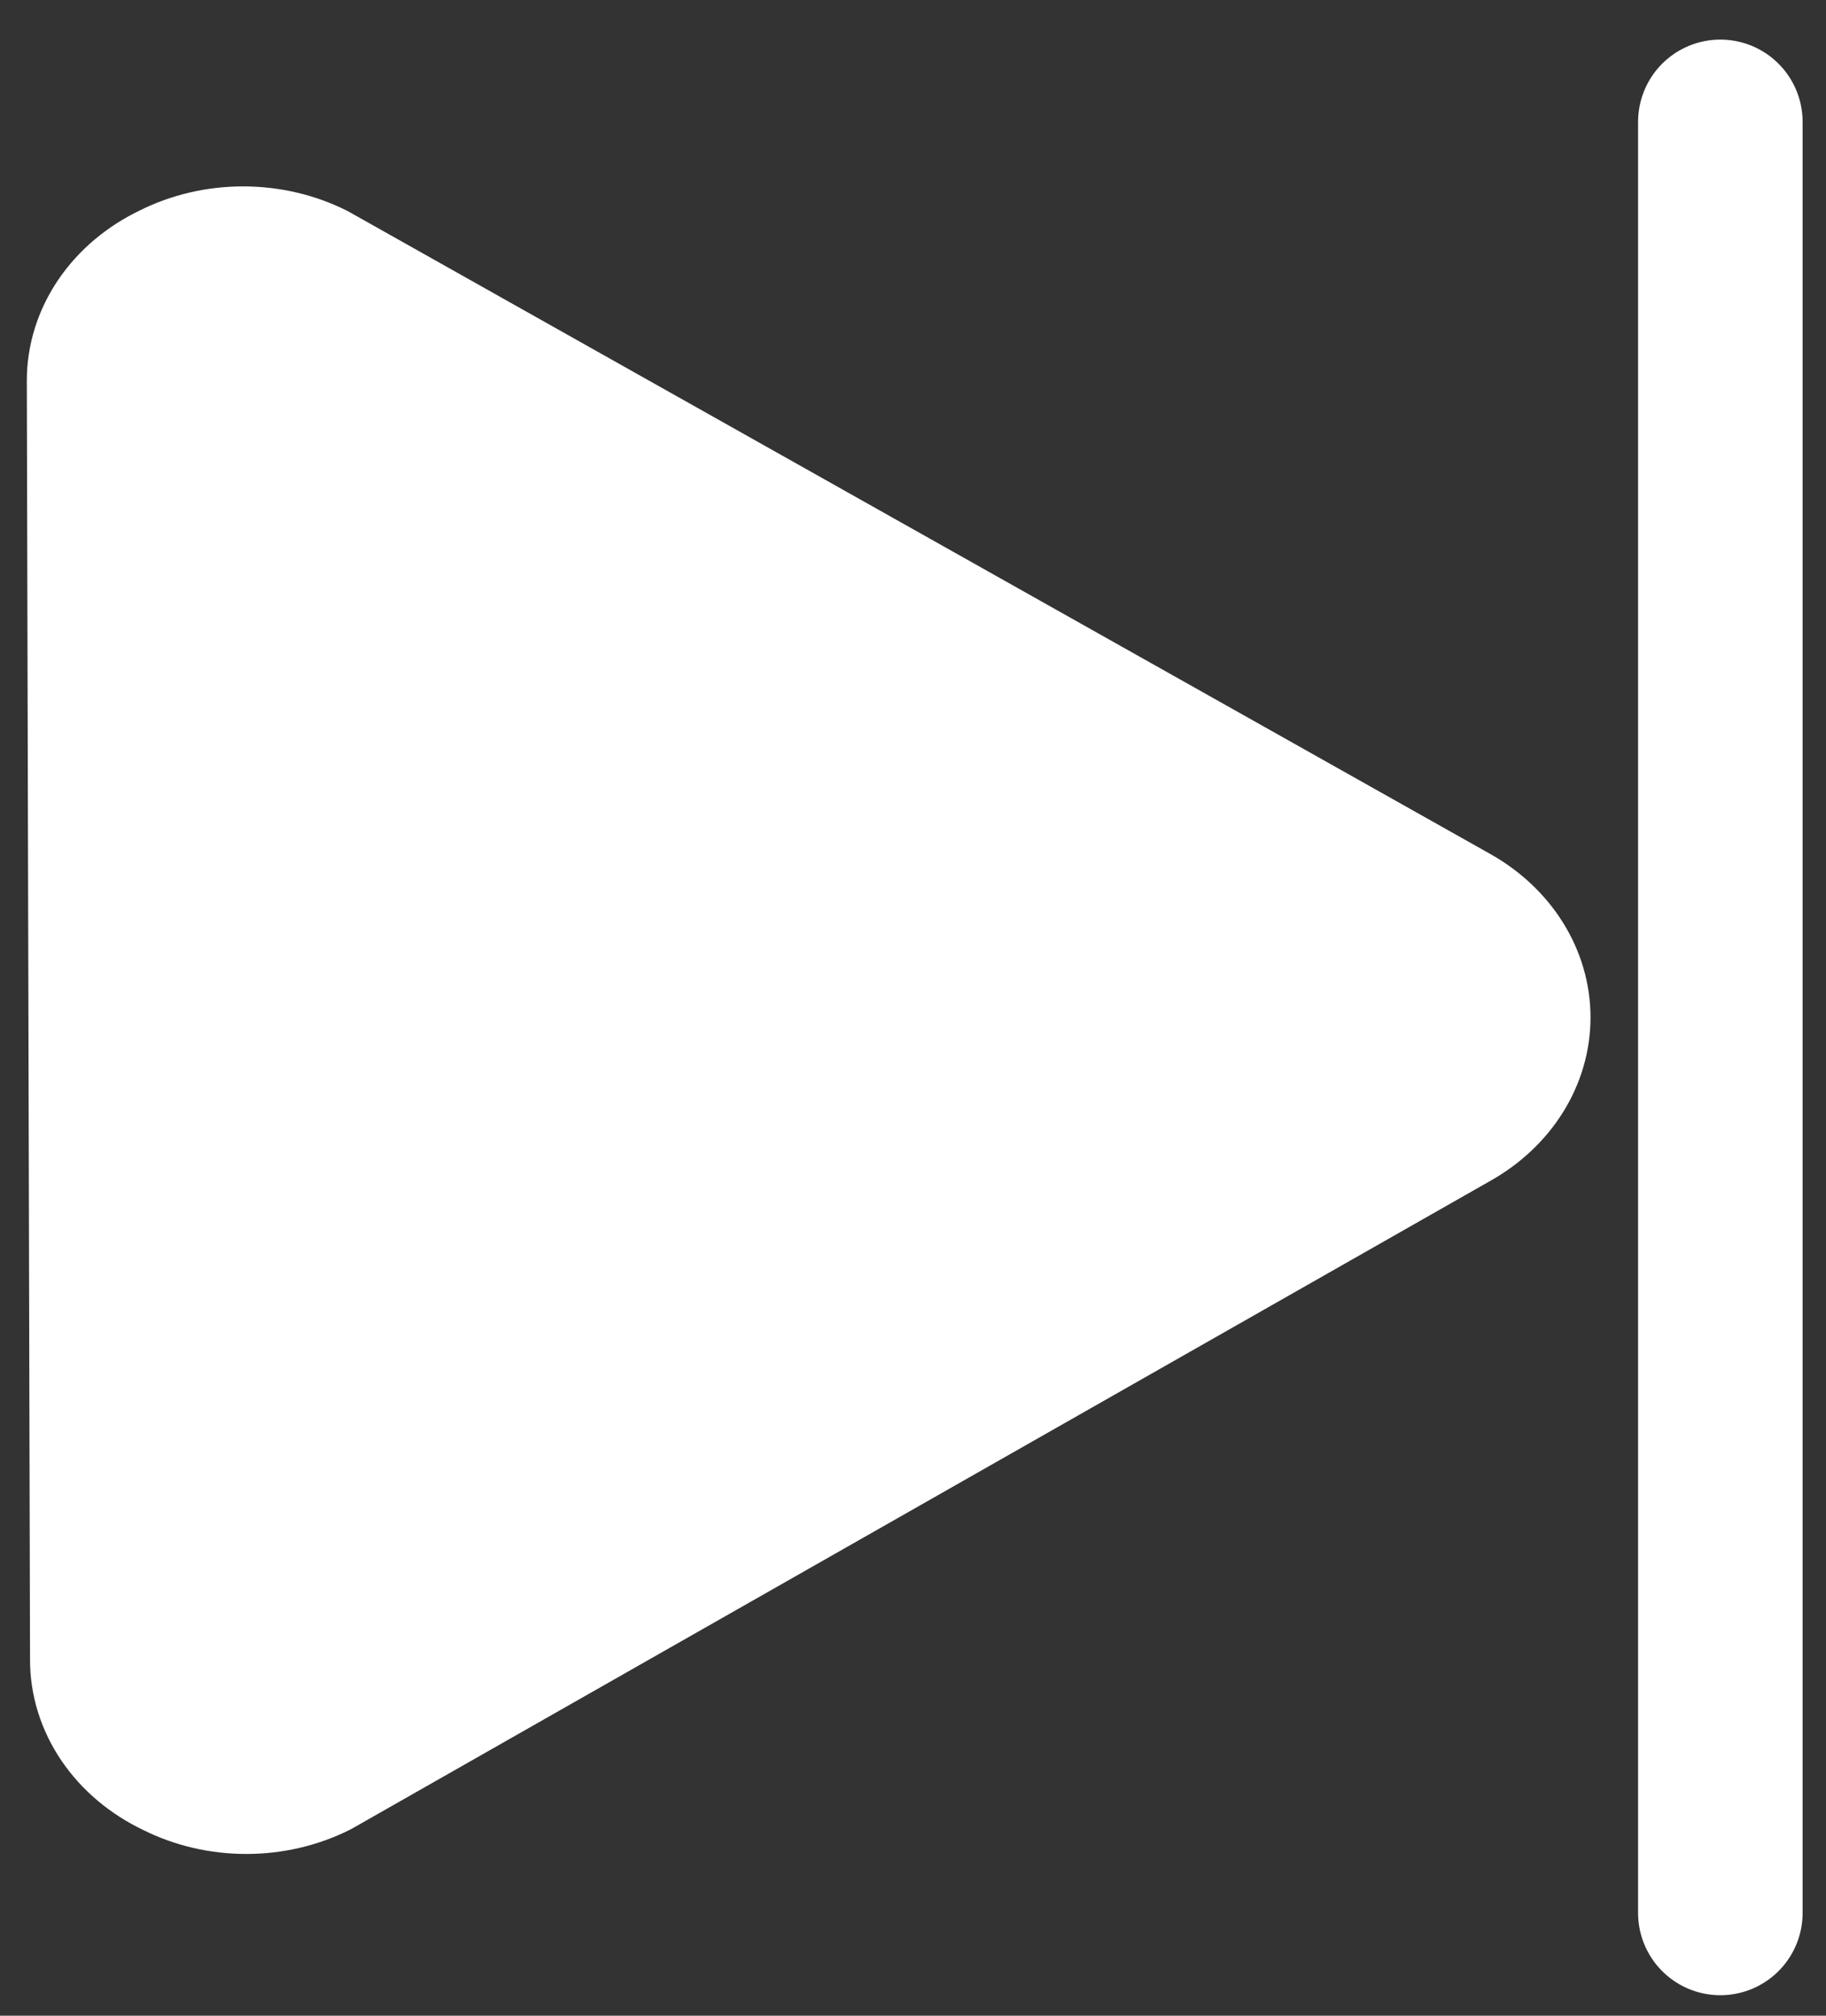 <svg width="29" height="32" viewBox="0 0 29 32" fill="none" xmlns="http://www.w3.org/2000/svg">
<rect x="0" y="0" width="29" height="32" fill="#333333" stroke="none"/>
<path d="M27.322 1.935V30.368" stroke="white" stroke-width="2.613" stroke-linecap="round" stroke-linejoin="round"/>
<path d="M1.348 26.343C1.346 26.737 1.467 27.123 1.697 27.462C1.927 27.801 2.258 28.079 2.655 28.268C3.037 28.46 3.47 28.561 3.911 28.561C4.353 28.561 4.786 28.46 5.168 28.268L23.239 17.989C23.592 17.791 23.882 17.519 24.083 17.198C24.284 16.877 24.389 16.517 24.389 16.152C24.389 15.786 24.284 15.427 24.083 15.106C23.882 14.785 23.592 14.513 23.239 14.315L5.118 4.123C4.736 3.931 4.302 3.83 3.861 3.83C3.42 3.83 2.986 3.931 2.604 4.123C2.208 4.312 1.877 4.59 1.647 4.929C1.417 5.267 1.296 5.654 1.297 6.047L1.348 26.343Z" fill="white" stroke="white" stroke-width="1.742" stroke-linecap="round" stroke-linejoin="round"/>
</svg>
